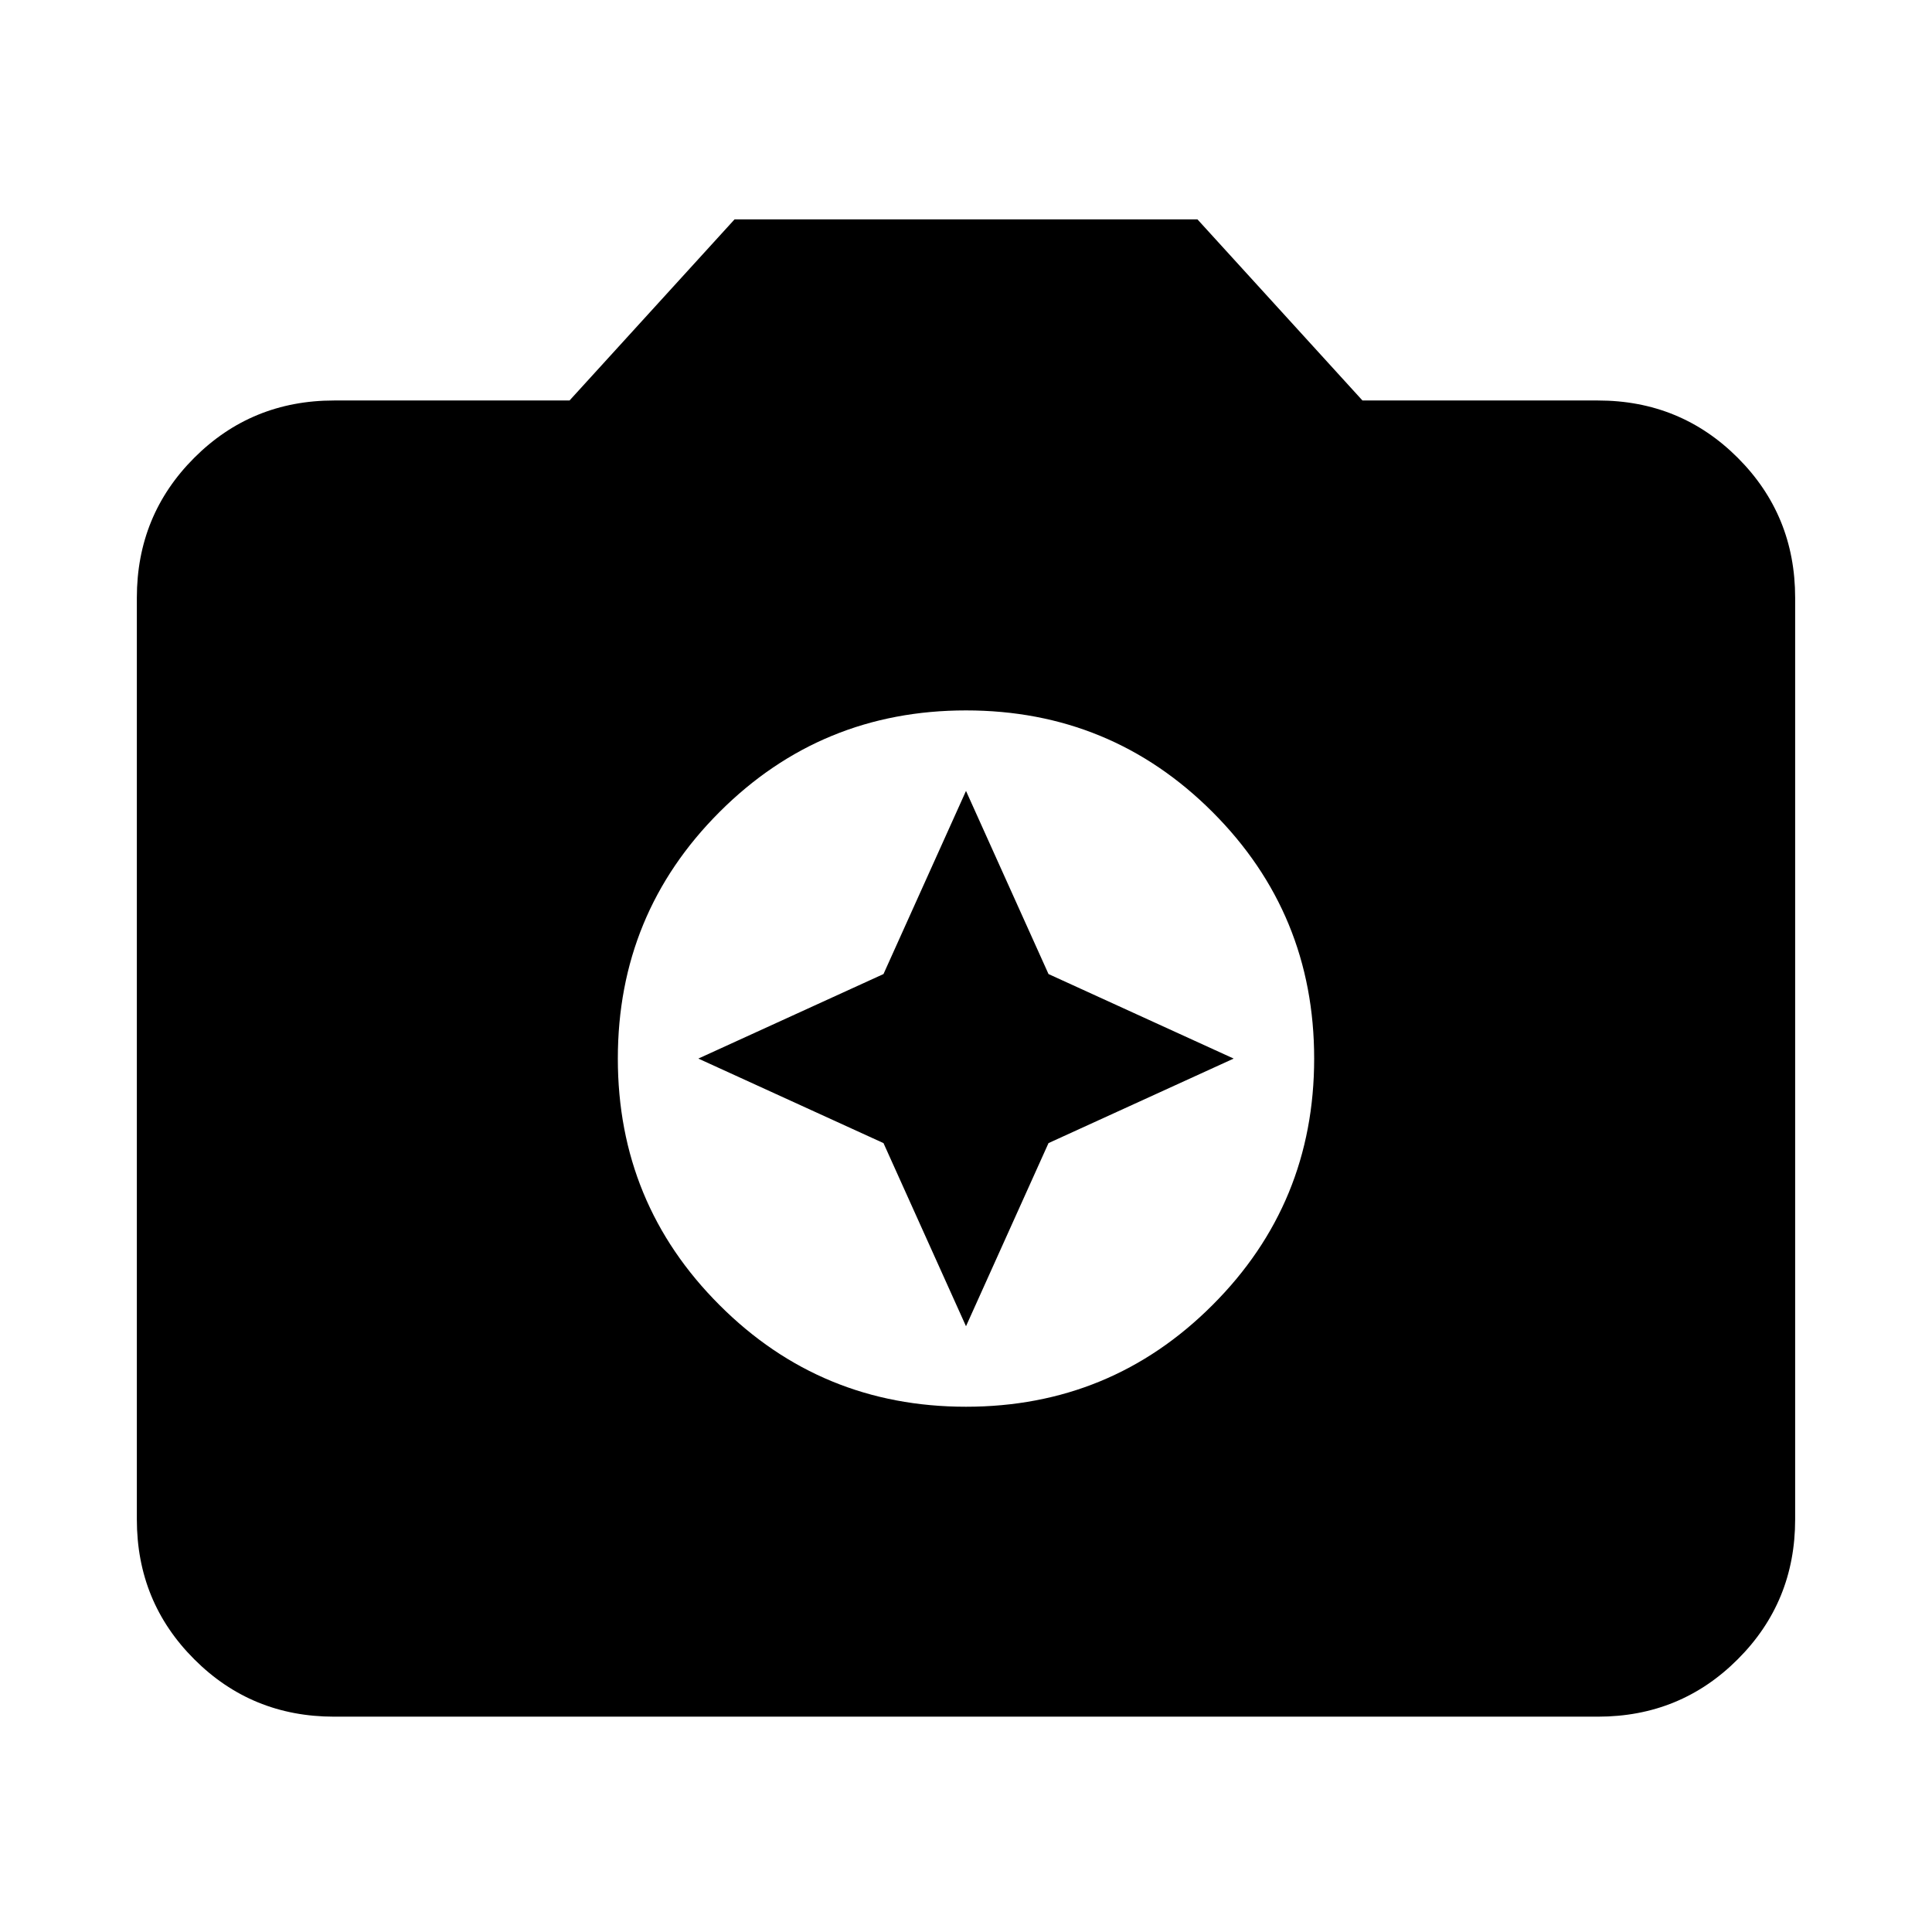 <svg xmlns="http://www.w3.org/2000/svg" height="24" width="24"><path d="M12 17.475Q13.8 17.475 15.062 16.212Q16.325 14.95 16.325 13.15Q16.325 11.35 15.062 10.087Q13.8 8.825 12 8.825Q10.2 8.825 8.938 10.087Q7.675 11.35 7.675 13.15Q7.675 14.95 8.938 16.212Q10.2 17.475 12 17.475ZM12 16.475 10.975 14.2 8.675 13.15 10.975 12.1 12 9.825 13.025 12.1 15.325 13.15 13.025 14.2ZM4.15 21.325Q3.125 21.325 2.413 20.612Q1.7 19.9 1.7 18.875V7.425Q1.7 6.4 2.413 5.687Q3.125 4.975 4.15 4.975H7.075L9.125 2.725H14.875L16.925 4.975H19.85Q20.875 4.975 21.587 5.687Q22.3 6.4 22.3 7.425V18.875Q22.3 19.9 21.587 20.612Q20.875 21.325 19.85 21.325Z"/></svg>